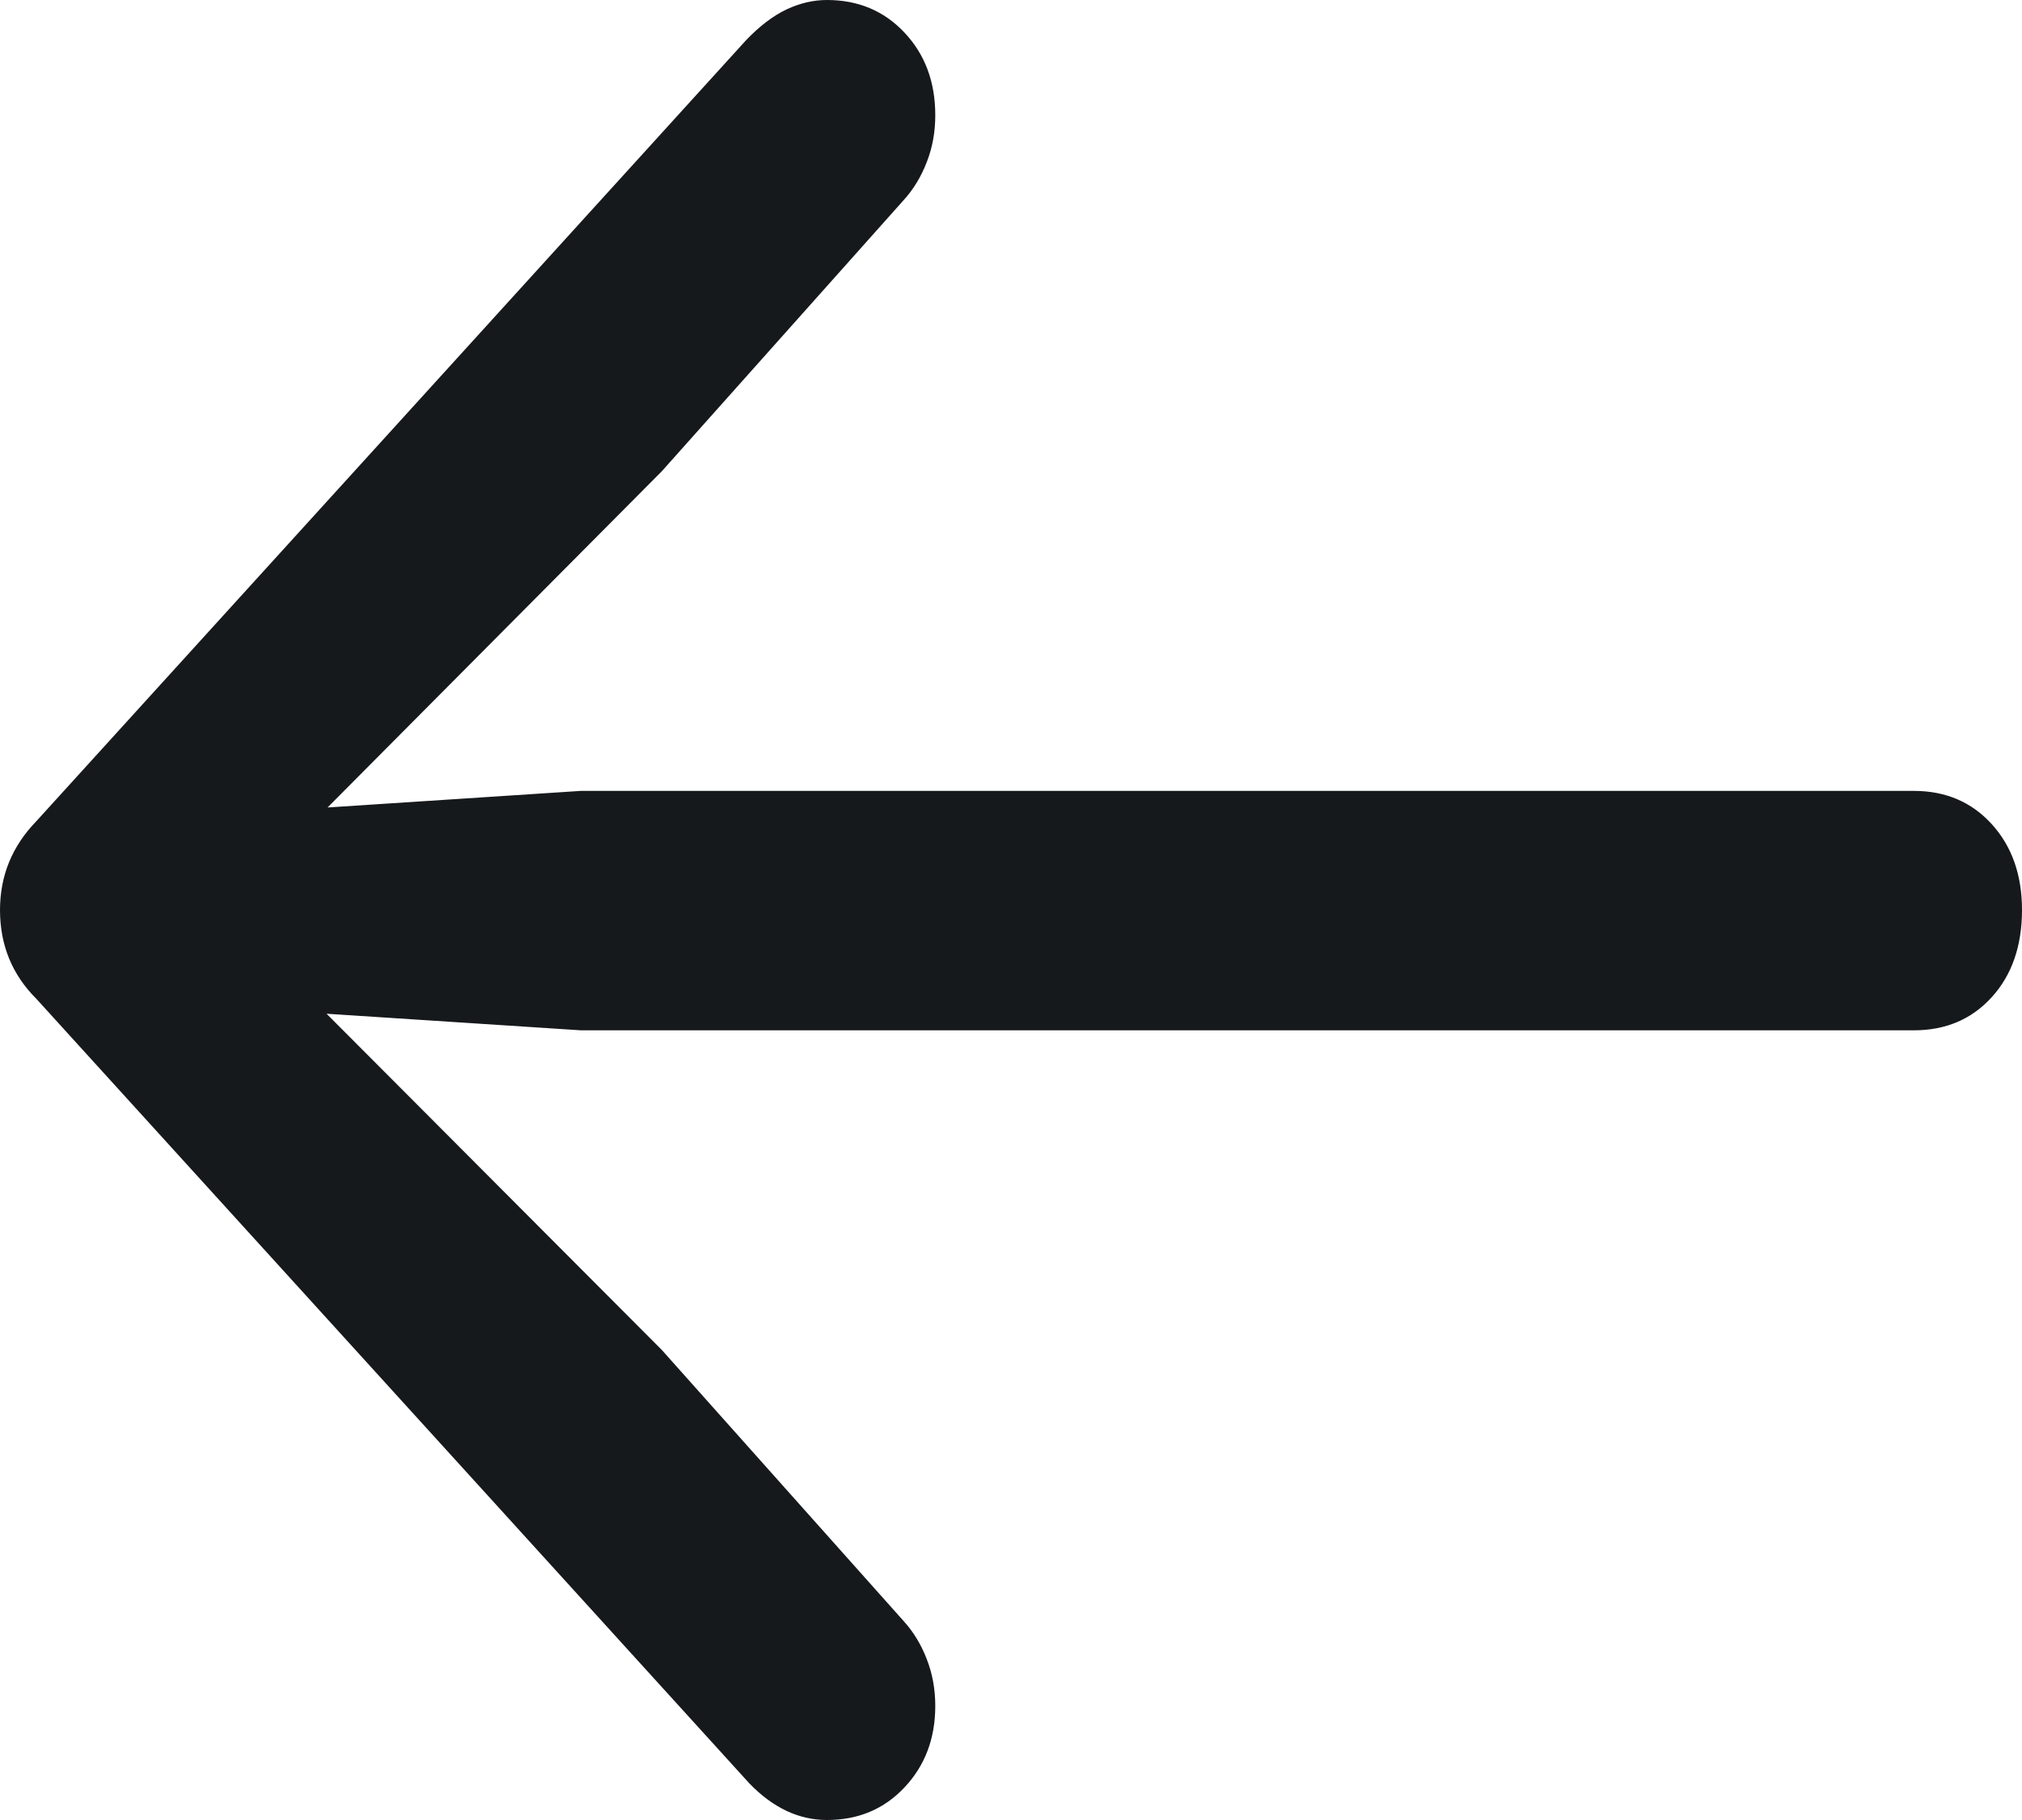 <?xml version="1.0" encoding="UTF-8"?>
<svg width="20px" height="18px" viewBox="0 0 20 18" version="1.1" xmlns="http://www.w3.org/2000/svg" xmlns:xlink="http://www.w3.org/1999/xlink">
    <!-- Generator: Sketch 60.1 (88133) - https://sketch.com -->
    <title>Back</title>
    <desc>Created with Sketch.</desc>
    <g id="Symbols" stroke="none" stroke-width="1" fill="none" fill-rule="evenodd">
        <g id="Back" transform="translate(-12, -13)"  fill="#16191C" fill-rule="nonzero">
            <path class="black" d="M20.18,31 C20.488,31 20.744,30.893 20.946,30.678 C21.149,30.463 21.251,30.194 21.251,29.872 C21.251,29.707 21.223,29.552 21.166,29.407 C21.11,29.262 21.033,29.136 20.935,29.029 L18.546,26.351 L15.23,23.026 L17.746,23.19 L30.93,23.19 C31.245,23.19 31.502,23.081 31.701,22.862 C31.9,22.643 32,22.355 32,22 C32,21.653 31.9,21.37 31.701,21.151 C31.502,20.932 31.245,20.822 30.93,20.822 L17.746,20.822 L15.24,20.986 L18.546,17.661 L20.935,14.983 C21.033,14.876 21.11,14.75 21.166,14.605 C21.223,14.461 21.251,14.306 21.251,14.14 C21.251,13.81 21.149,13.537 20.946,13.322 C20.744,13.107 20.488,13 20.18,13 C20.045,13 19.912,13.031 19.78,13.093 C19.649,13.155 19.515,13.256 19.38,13.397 L12.361,21.12 C12.12,21.368 12,21.661 12,22 C12,22.347 12.12,22.64 12.361,22.88 L19.414,30.64 C19.647,30.88 19.902,31 20.18,31 Z"></path>
        </g>
    </g>
</svg>